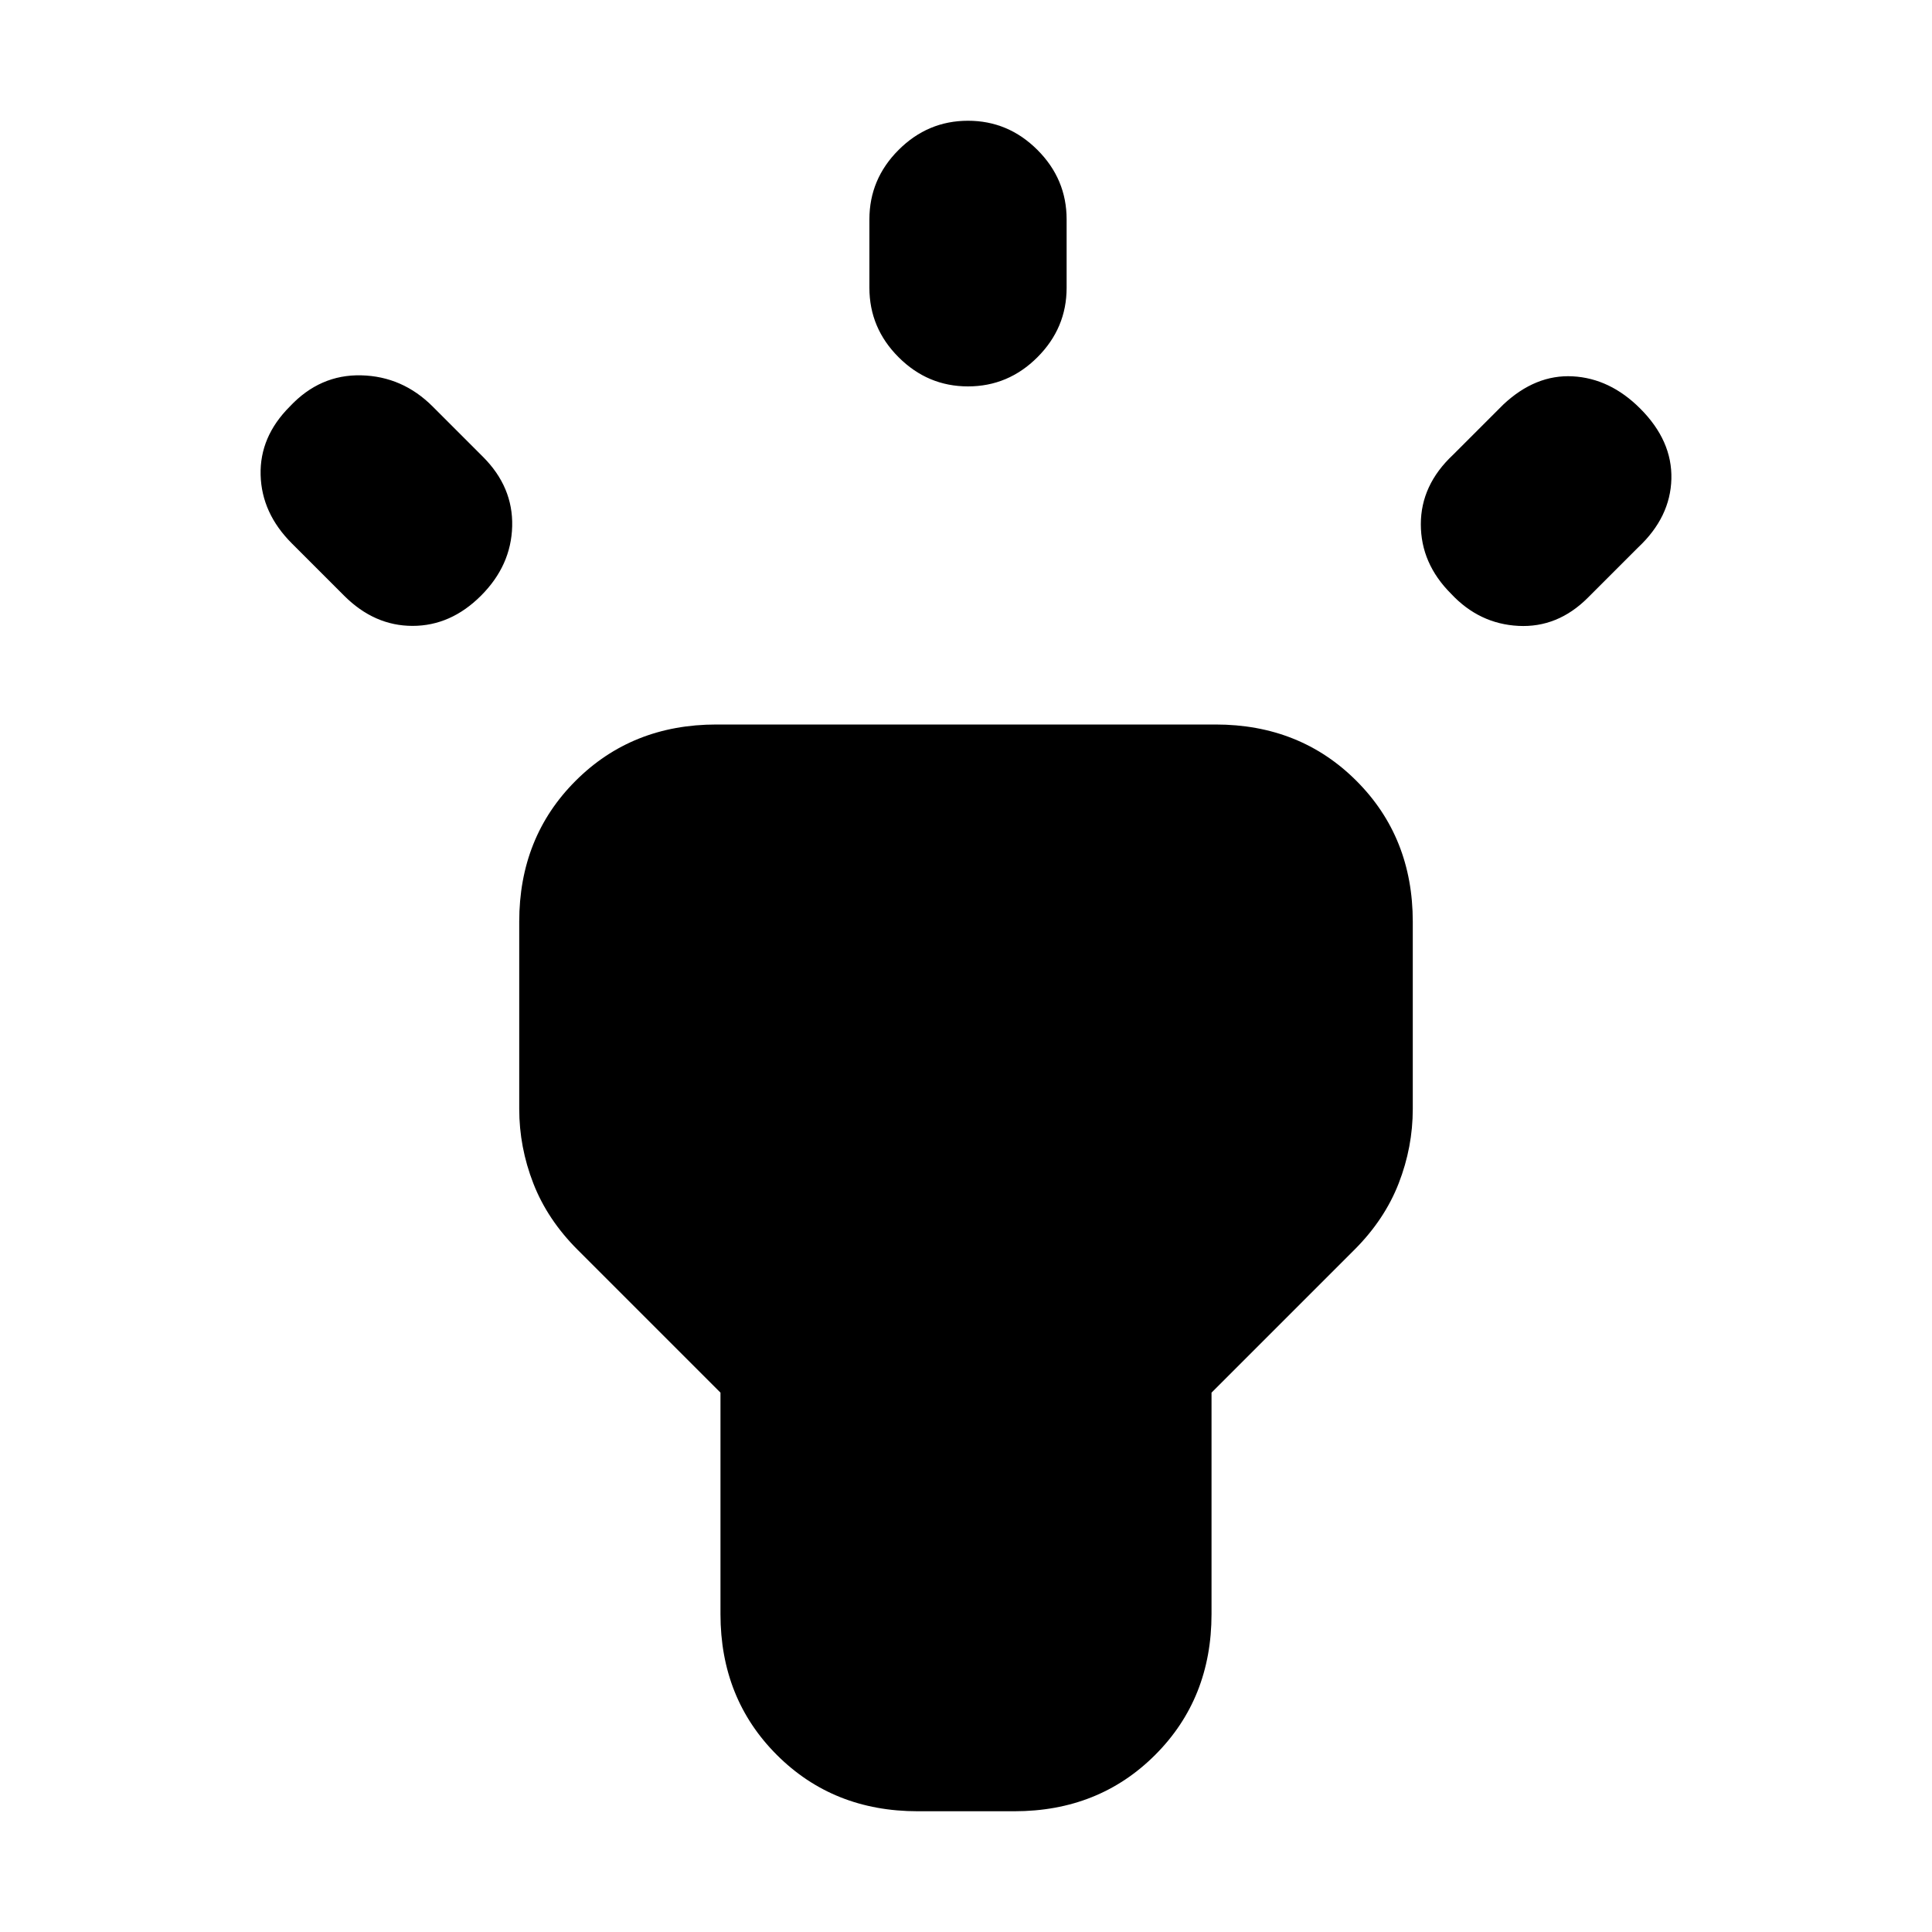 <svg xmlns="http://www.w3.org/2000/svg" height="20" viewBox="0 -960 960 960" width="20"><path d="m171-664-26-26q-15-15-15.5-34t14.5-34q15-16 35.5-15.5T215-758l25 25q15 15 14.5 34.5T239-664q-15 15-34 15t-34-15Zm261-153v-34q0-20 14.5-34.5T481-900q20 0 34.5 14.5T530-851v34q0 20-14.5 34.5T481-768q-20 0-34.5-14.5T432-817Zm290 83 25-25q16-15 34.5-14t33.5 16q16 16 15.5 35T814-688l-25 25q-15 15-34.5 14T721-665q-15-15-15-34.5t16-34.5ZM358-158v-110l-71-71q-15-15-22-33t-7-37v-93q0-42 28-70t70-28h248q42 0 70 28t28 70v93q0 19-7 37t-22 33l-71 71v110q0 42-28 70t-70 28h-48q-42 0-70-28t-28-70Z"/></svg>
